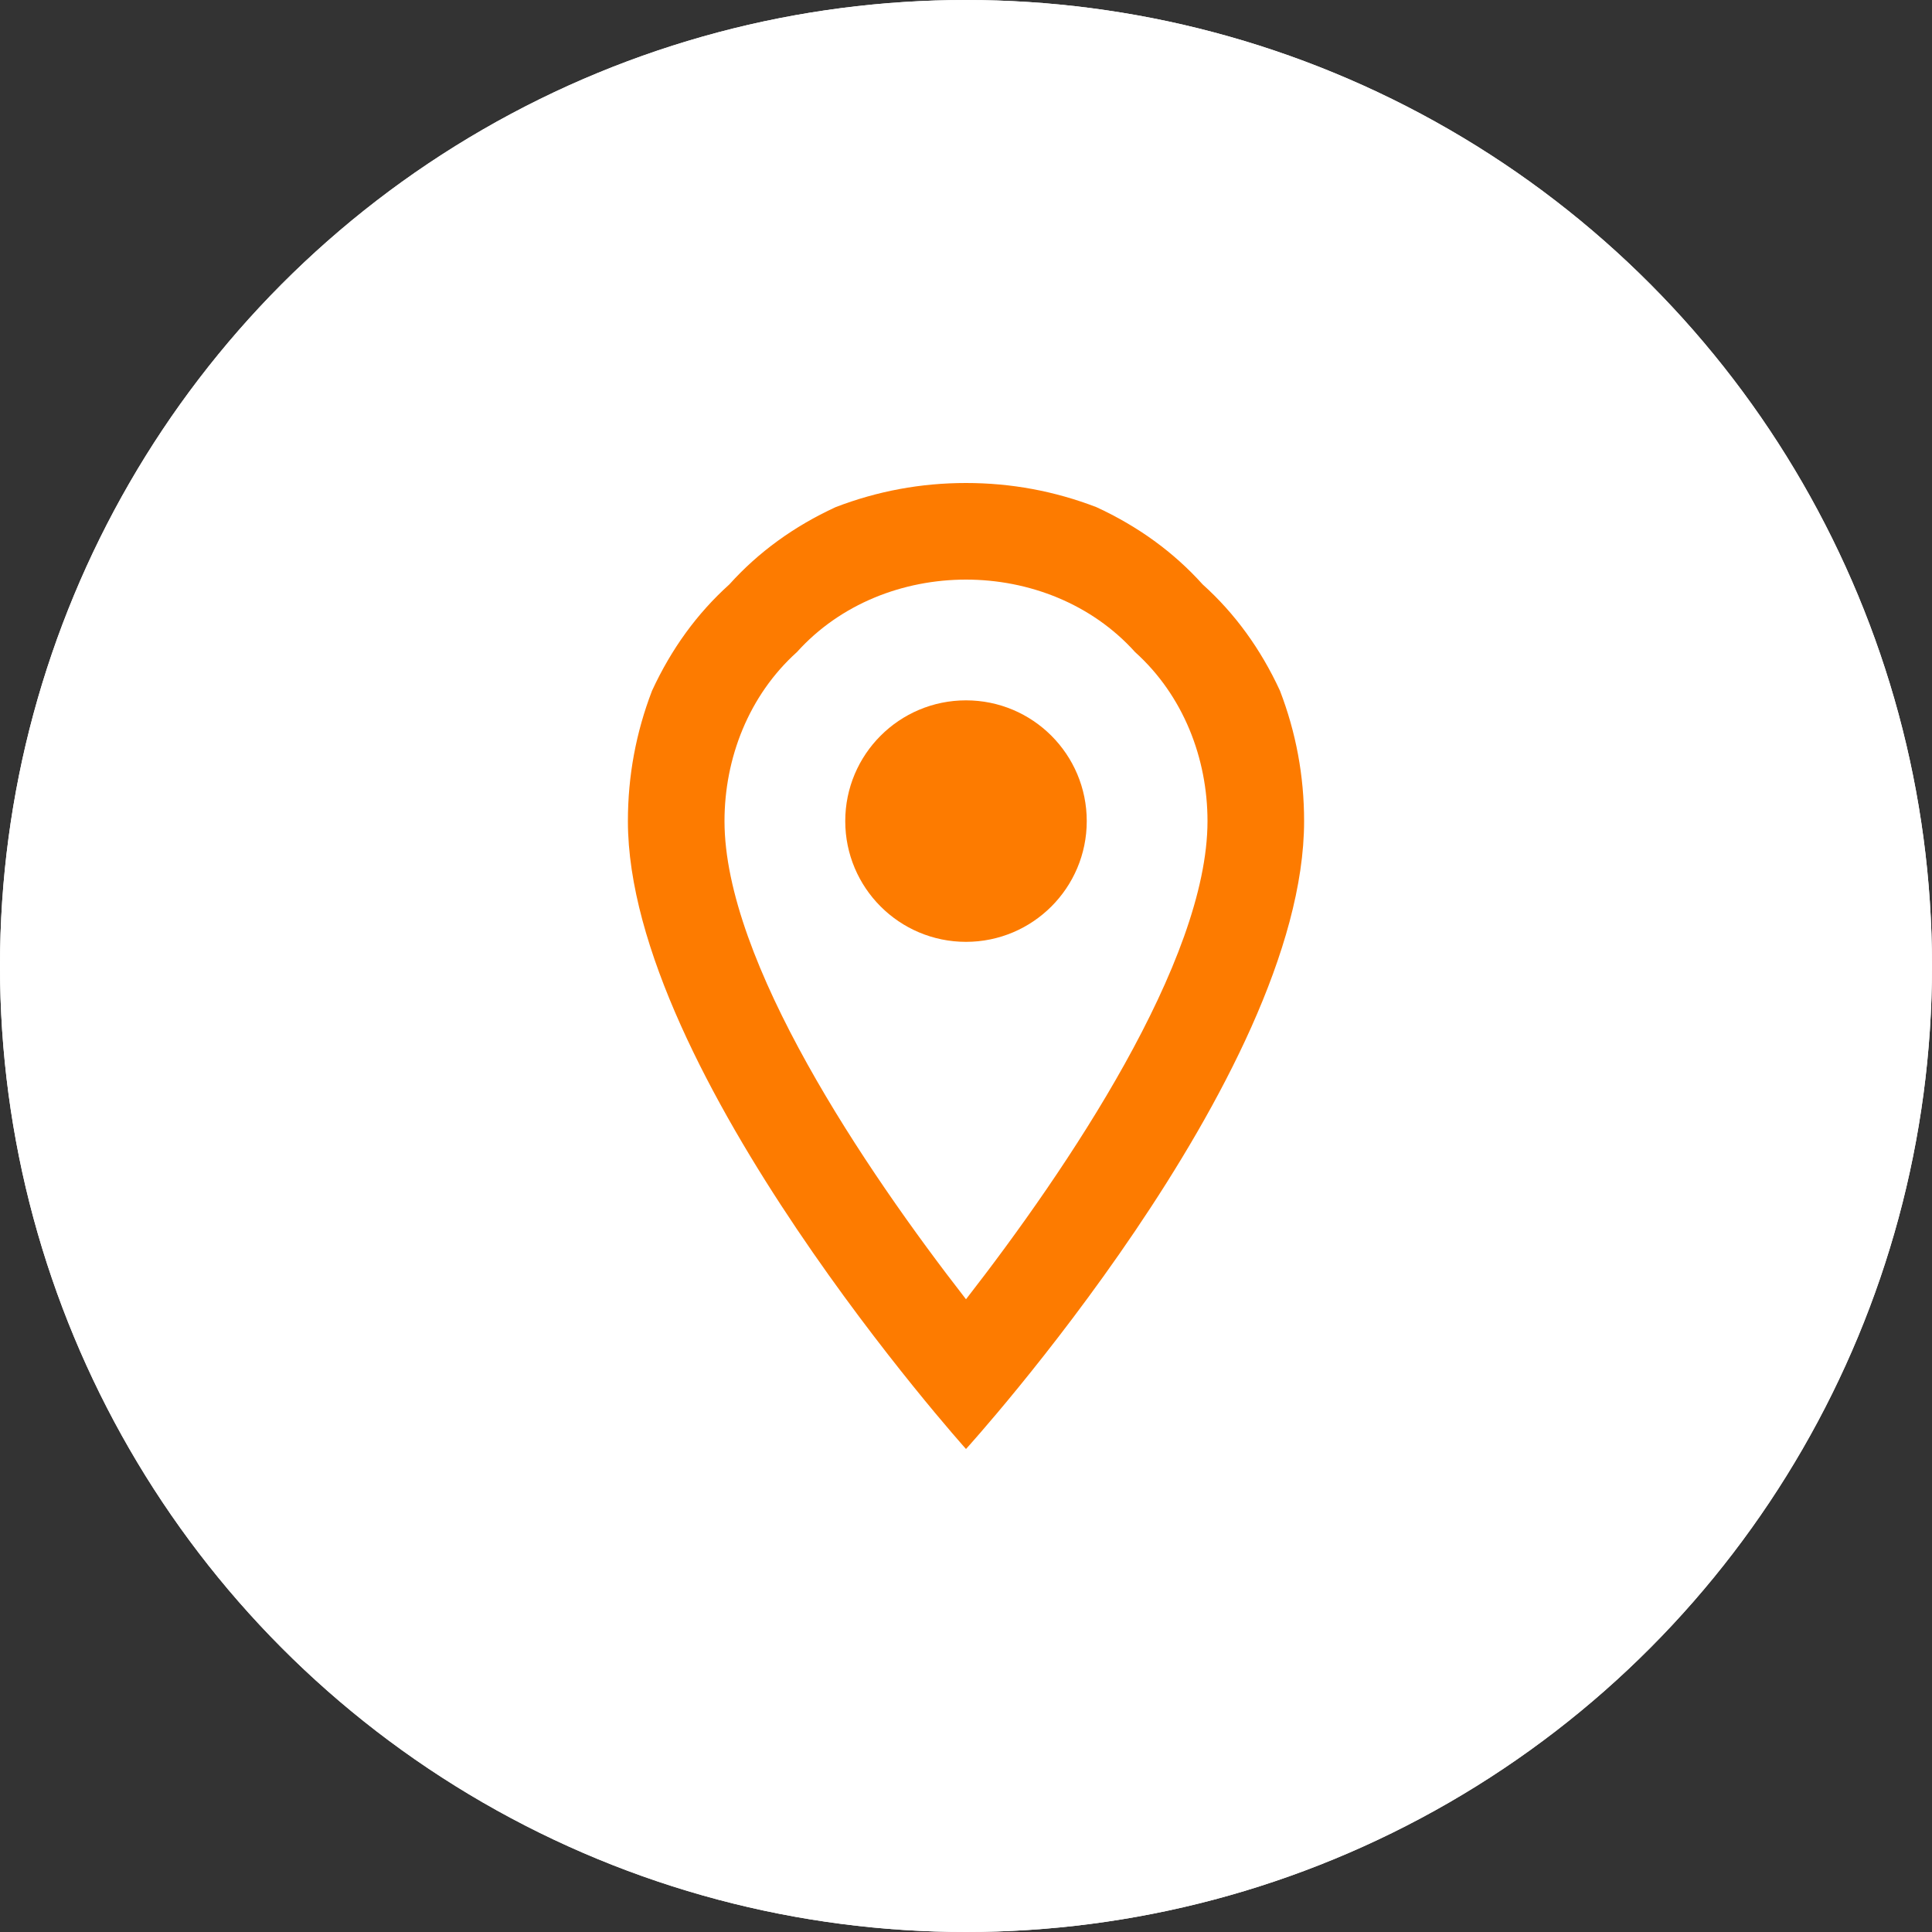 <svg version="1.2" xmlns="http://www.w3.org/2000/svg" viewBox="0 0 40 40" width="40" height="40">
	<rect x="0" y="0" width="40" height="40" fill="#333333" stroke="none"/>
	<title>location-svg</title>
	<style>
		.s0 { fill: #ffffff } 
		.s1 { fill: none } 
		.s2 { fill: #fd7b00 } 
	</style>
	<g id="Component_14_1">
		<g id="circle">
			<g id="Layer">
				<g id="Layer">
					<circle id="Ellipse_10-3" class="s0" cx="20" cy="20" r="20"/>
				</g>
				<g id="Layer">
					<circle id="Ellipse_10-4" class="s0" cx="20" cy="20" r="20"/>
				</g>
			</g>
		</g>
		<g id="location_on_black_24dp">
			<path id="Path_5557" class="s1" d="m8 8h24v24h-24z"/>
			<path id="Path_5558" fill-rule="evenodd" class="s2" d="m22.7 10.5q1.3 0.6 2.2 1.6 1 0.9 1.6 2.2 0.5 1.3 0.5 2.7c0 5.3-7 13-7 13 0 0-7-7.8-7-13q0-1.4 0.5-2.7 0.6-1.3 1.6-2.2 0.9-1 2.2-1.6 1.3-0.5 2.7-0.5 1.4 0 2.7 0.5zm-2.7 16.4c2.1-2.7 5-7 5-9.9 0-1.3-0.5-2.6-1.5-3.5-0.9-1-2.2-1.5-3.5-1.5-1.3 0-2.6 0.5-3.5 1.5-1 0.9-1.5 2.2-1.5 3.5 0 2.9 2.9 7.2 5 9.9z"/>
			<circle id="Ellipse_197" class="s2" cx="20" cy="17" r="2.5"/>
		</g>
	</g>
</svg>